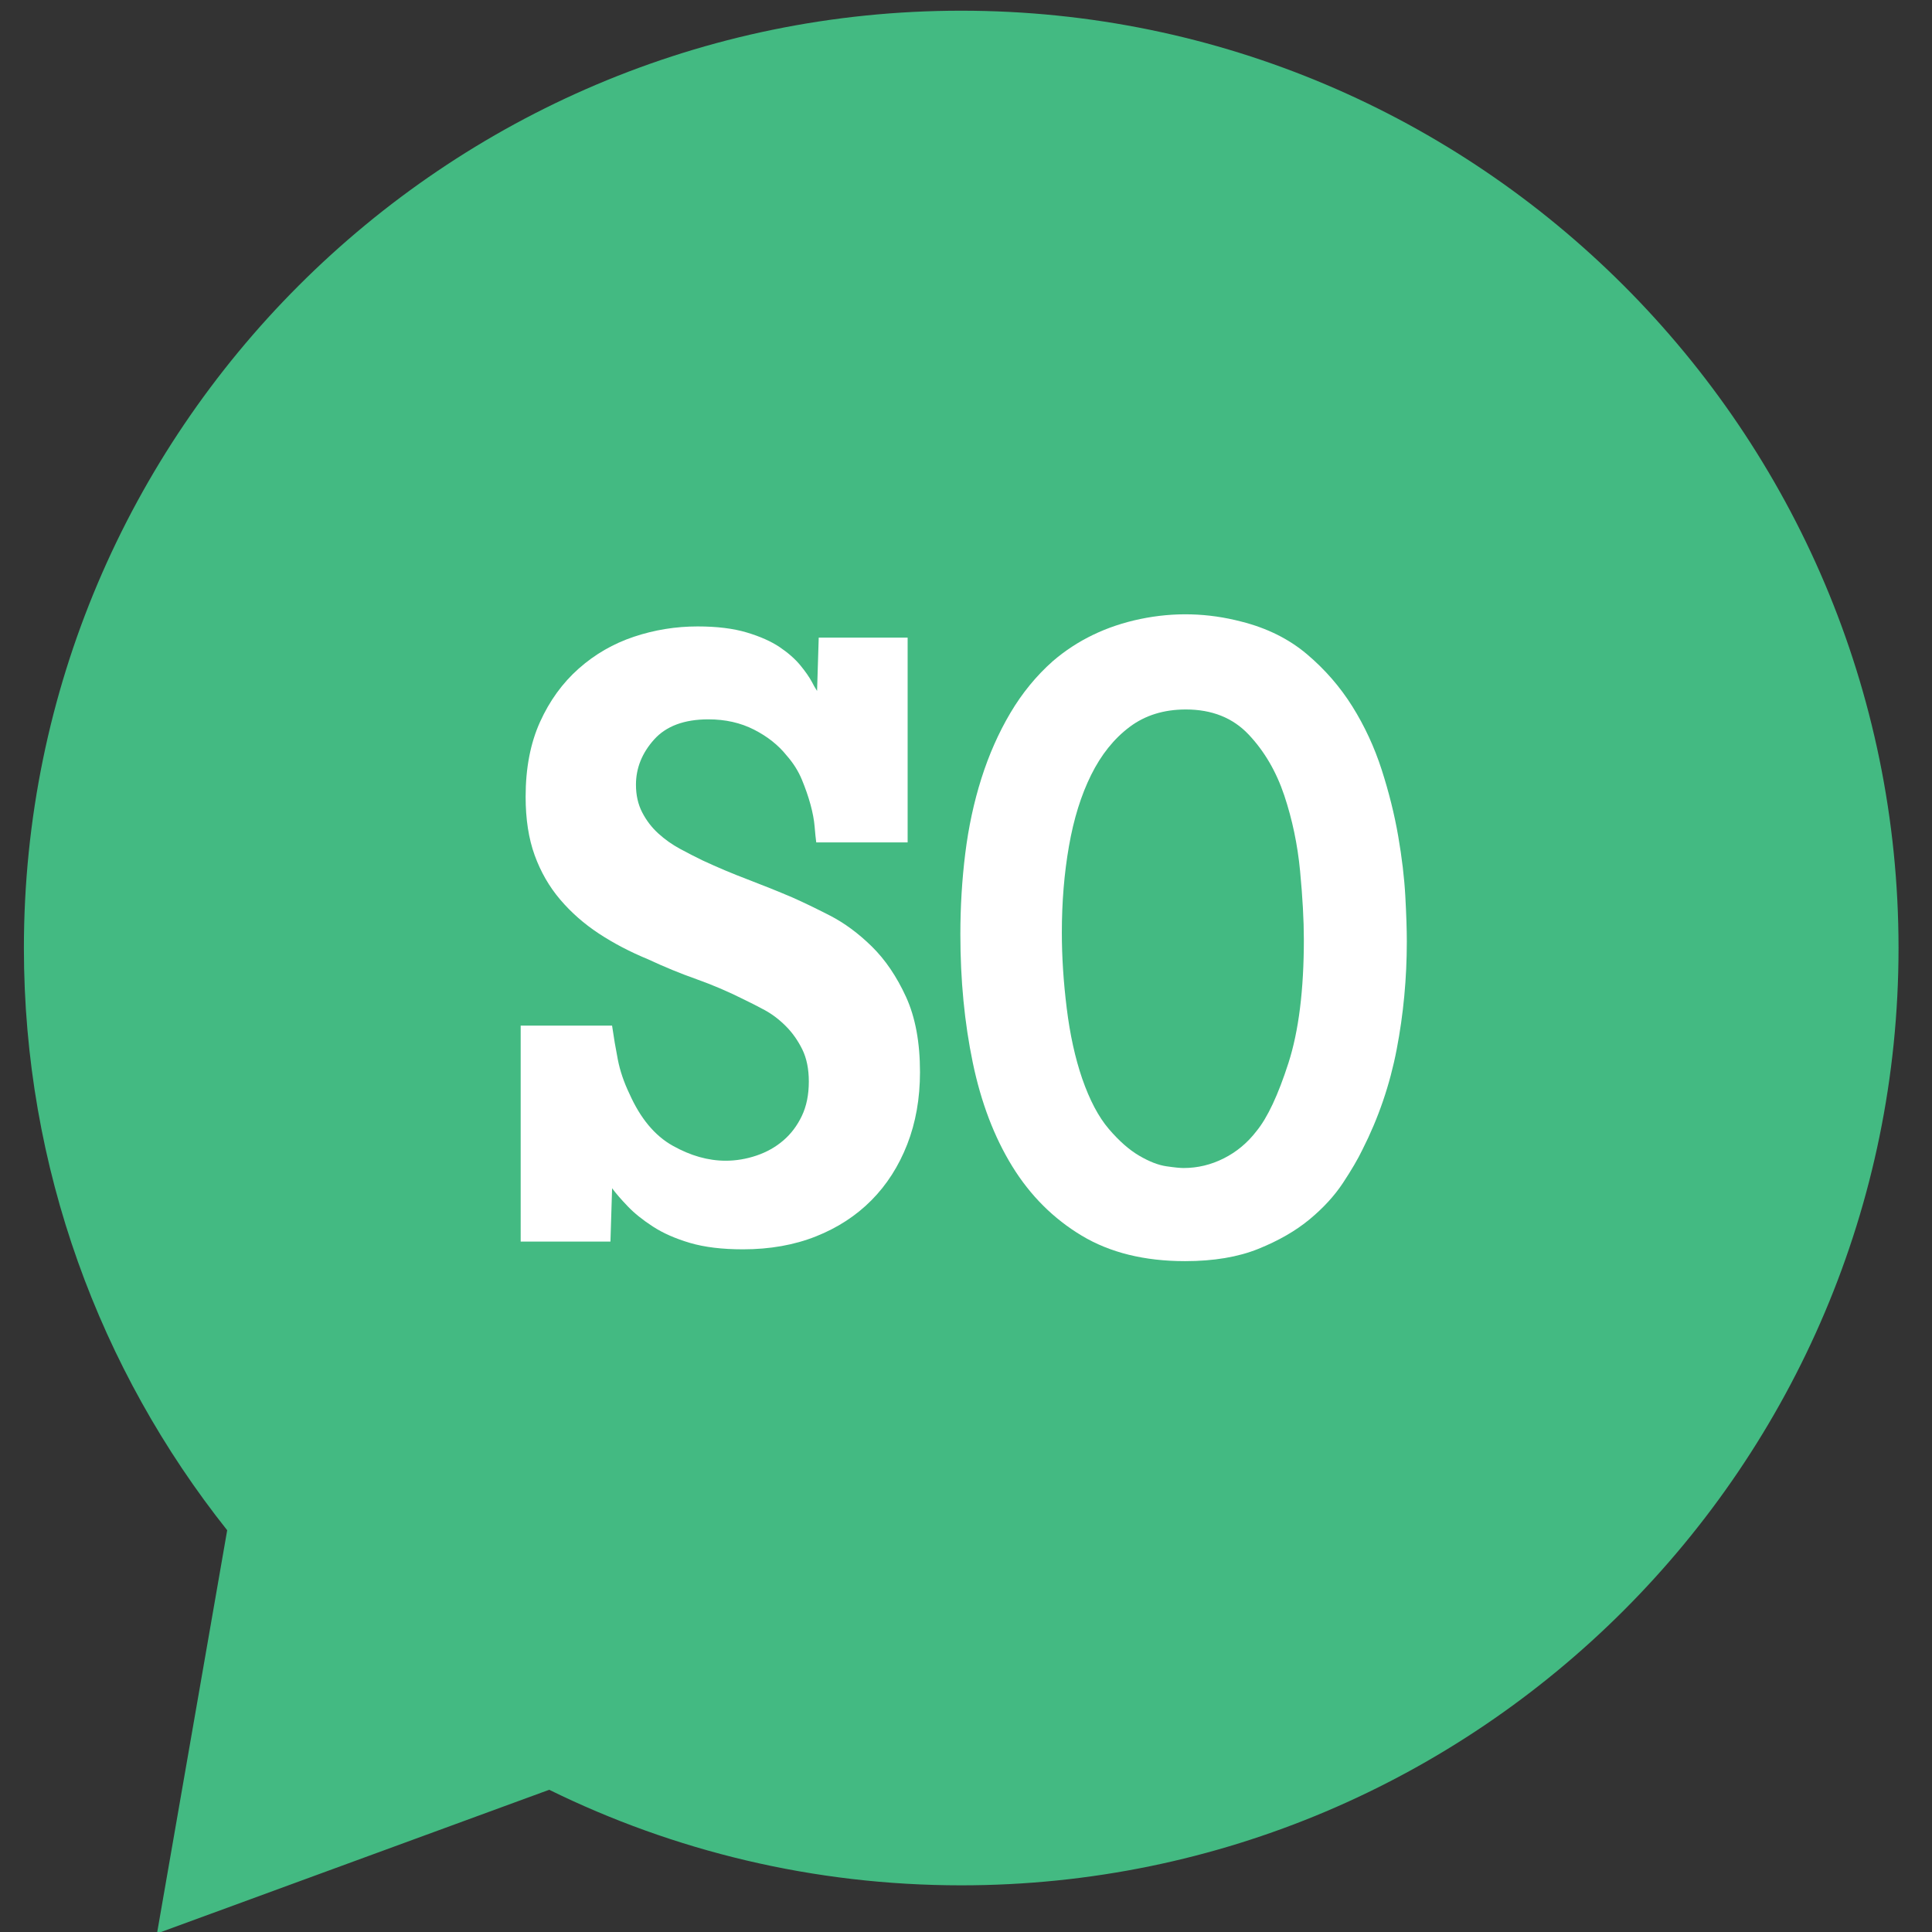 <?xml version="1.0" encoding="utf-8"?>
<!-- Generator: Adobe Illustrator 16.0.0, SVG Export Plug-In . SVG Version: 6.00 Build 0)  -->
<!DOCTYPE svg PUBLIC "-//W3C//DTD SVG 1.1//EN" "http://www.w3.org/Graphics/SVG/1.1/DTD/svg11.dtd">
<svg version="1.1" id="Layer_1" xmlns="http://www.w3.org/2000/svg" xmlns:xlink="http://www.w3.org/1999/xlink" x="0px" y="0px"
	 width="512px" height="512px" viewBox="0 0 512 512" enable-background="new 0 0 512 512" xml:space="preserve">
<rect x="0" y="0" width="512" height="512" fill="#333333" stroke="none"/>
<path fill="#43BA82" d="M254.73,2.836C117.765,2.836,6.333,114.267,6.333,251.235c0,58.257,20.167,111.886,53.875,154.293
	L41.602,512.396l103.943-38.087c32.974,16.204,70.033,25.324,109.188,25.324c136.968,0,248.398-111.431,248.398-248.399
	S391.697,2.836,254.73,2.836z"/>
<g>
	<path fill="#FFFFFF" d="M162.205,271.8c0.436,3.041,0.944,6.041,1.527,9.008c0.58,2.965,1.597,5.968,3.053,9.007
		c2.907,6.537,6.727,11.138,11.454,13.792c4.726,2.663,9.417,3.996,14.073,3.996c2.761,0,5.488-0.461,8.18-1.371
		c2.691-0.912,5.054-2.243,7.092-3.993c2.035-1.743,3.672-3.906,4.907-6.495c1.237-2.586,1.855-5.62,1.855-9.121
		c0-3.337-0.581-6.191-1.745-8.55c-1.166-2.354-2.619-4.407-4.363-6.151c-1.746-1.748-3.601-3.155-5.564-4.225
		c-1.963-1.061-3.745-1.968-5.344-2.734c-4.22-2.128-8.475-3.949-12.763-5.472c-4.293-1.519-8.546-3.268-12.764-5.242
		c-4.797-1.974-9.162-4.255-13.09-6.841c-3.927-2.583-7.346-5.587-10.254-9.007c-2.911-3.42-5.164-7.333-6.763-11.741
		c-1.602-4.409-2.399-9.577-2.399-15.506c0-7.598,1.272-14.21,3.818-19.835c2.543-5.622,5.962-10.335,10.254-14.136
		c4.288-3.798,9.163-6.612,14.616-8.436c5.456-1.826,11.091-2.736,16.91-2.736c5.091,0,9.417,0.533,12.982,1.595
		c3.562,1.064,6.469,2.358,8.726,3.875c2.254,1.522,4.072,3.118,5.456,4.789c1.38,1.674,2.434,3.191,3.165,4.56
		c0.288,0.608,0.725,1.369,1.308,2.279l0.438-14.137h23.561v54.267h-24.217c-0.147-1.063-0.293-2.471-0.434-4.219
		c-0.148-1.745-0.512-3.685-1.093-5.813c-0.581-2.127-1.346-4.333-2.292-6.613c-0.945-2.281-2.292-4.405-4.035-6.384
		c-2.183-2.737-5.056-5.019-8.618-6.84c-3.566-1.824-7.602-2.736-12.109-2.736c-6.403,0-11.204,1.789-14.399,5.356
		c-3.201,3.574-4.8,7.565-4.8,11.971c0,2.735,0.544,5.169,1.636,7.296c1.091,2.13,2.508,3.991,4.254,5.587
		c1.745,1.596,3.671,2.965,5.782,4.104c2.107,1.14,4.109,2.166,6,3.078c3.926,1.824,7.888,3.499,11.891,5.017
		c3.998,1.522,7.964,3.118,11.892,4.788c2.76,1.22,6.071,2.815,9.927,4.789c3.852,1.978,7.56,4.712,11.125,8.208
		c3.561,3.497,6.58,7.944,9.056,13.339c2.47,5.399,3.709,12.047,3.709,19.952c0,6.986-1.129,13.374-3.383,19.149
		c-2.258,5.775-5.42,10.716-9.491,14.82c-4.072,4.103-8.981,7.295-14.725,9.576c-5.748,2.279-12.184,3.419-19.309,3.419
		c-5.529,0-10.218-0.569-14.072-1.707c-3.856-1.14-7.13-2.587-9.817-4.336c-2.693-1.745-4.91-3.528-6.656-5.356
		c-1.744-1.82-3.127-3.418-4.144-4.785l-0.437,14.133h-23.788V271.8H162.205L162.205,271.8z"/>
	<path fill="#FFFFFF" d="M254.507,247.614c0-7.293,0.427-14.433,1.294-21.416c0.862-6.986,2.291-13.619,4.28-19.906
		c1.992-6.285,4.55-12.065,7.672-17.344c3.117-5.274,6.872-9.854,11.251-13.735c6.507-5.587,14.245-9.312,23.208-11.174
		c8.965-1.862,17.895-1.628,26.79,0.699c6.773,1.709,12.549,4.579,17.33,8.613c4.779,4.037,8.792,8.652,12.05,13.851
		c3.252,5.202,5.841,10.789,7.769,16.762c1.923,5.976,3.386,11.837,4.38,17.576c0.995,5.744,1.624,11.058,1.893,15.947
		c0.265,4.888,0.397,8.885,0.397,11.99c0,9.778-0.896,19.321-2.688,28.633c-1.791,9.314-4.813,18.16-9.065,26.542
		c-1.192,2.48-2.92,5.432-5.175,8.847c-2.26,3.417-5.216,6.636-8.864,9.658c-3.654,3.03-8.167,5.628-13.545,7.8
		c-5.377,2.171-11.851,3.258-19.422,3.258c-10.753,0-19.887-2.251-27.386-6.749c-7.501-4.5-13.645-10.63-18.426-18.39
		c-4.778-7.76-8.264-16.916-10.455-27.471C255.6,271.052,254.507,259.718,254.507,247.614z M345.534,249.01
		c0-5.121-0.333-11.174-0.996-18.158c-0.665-6.983-2.06-13.656-4.183-20.021c-2.127-6.363-5.279-11.755-9.461-16.18
		c-4.185-4.423-9.729-6.633-16.633-6.633c-5.843,0-10.824,1.552-14.938,4.655c-4.12,3.105-7.504,7.333-10.16,12.687
		c-2.658,5.354-4.615,11.64-5.875,18.856c-1.264,7.218-1.89,14.863-1.89,22.932c0,6.365,0.428,13.038,1.291,20.021
		c0.863,6.984,2.226,13.188,4.085,18.624c1.99,5.743,4.348,10.207,7.069,13.389c2.721,3.181,5.408,5.547,8.066,7.098
		c2.659,1.554,5.045,2.485,7.173,2.794c2.123,0.313,3.649,0.464,4.578,0.464c3.721,0,7.273-0.853,10.659-2.56
		c3.384-1.703,6.272-4.109,8.663-7.219c2.921-3.565,5.74-9.579,8.466-18.042C344.17,273.261,345.534,262.36,345.534,249.01z"/>
</g>
</svg>

